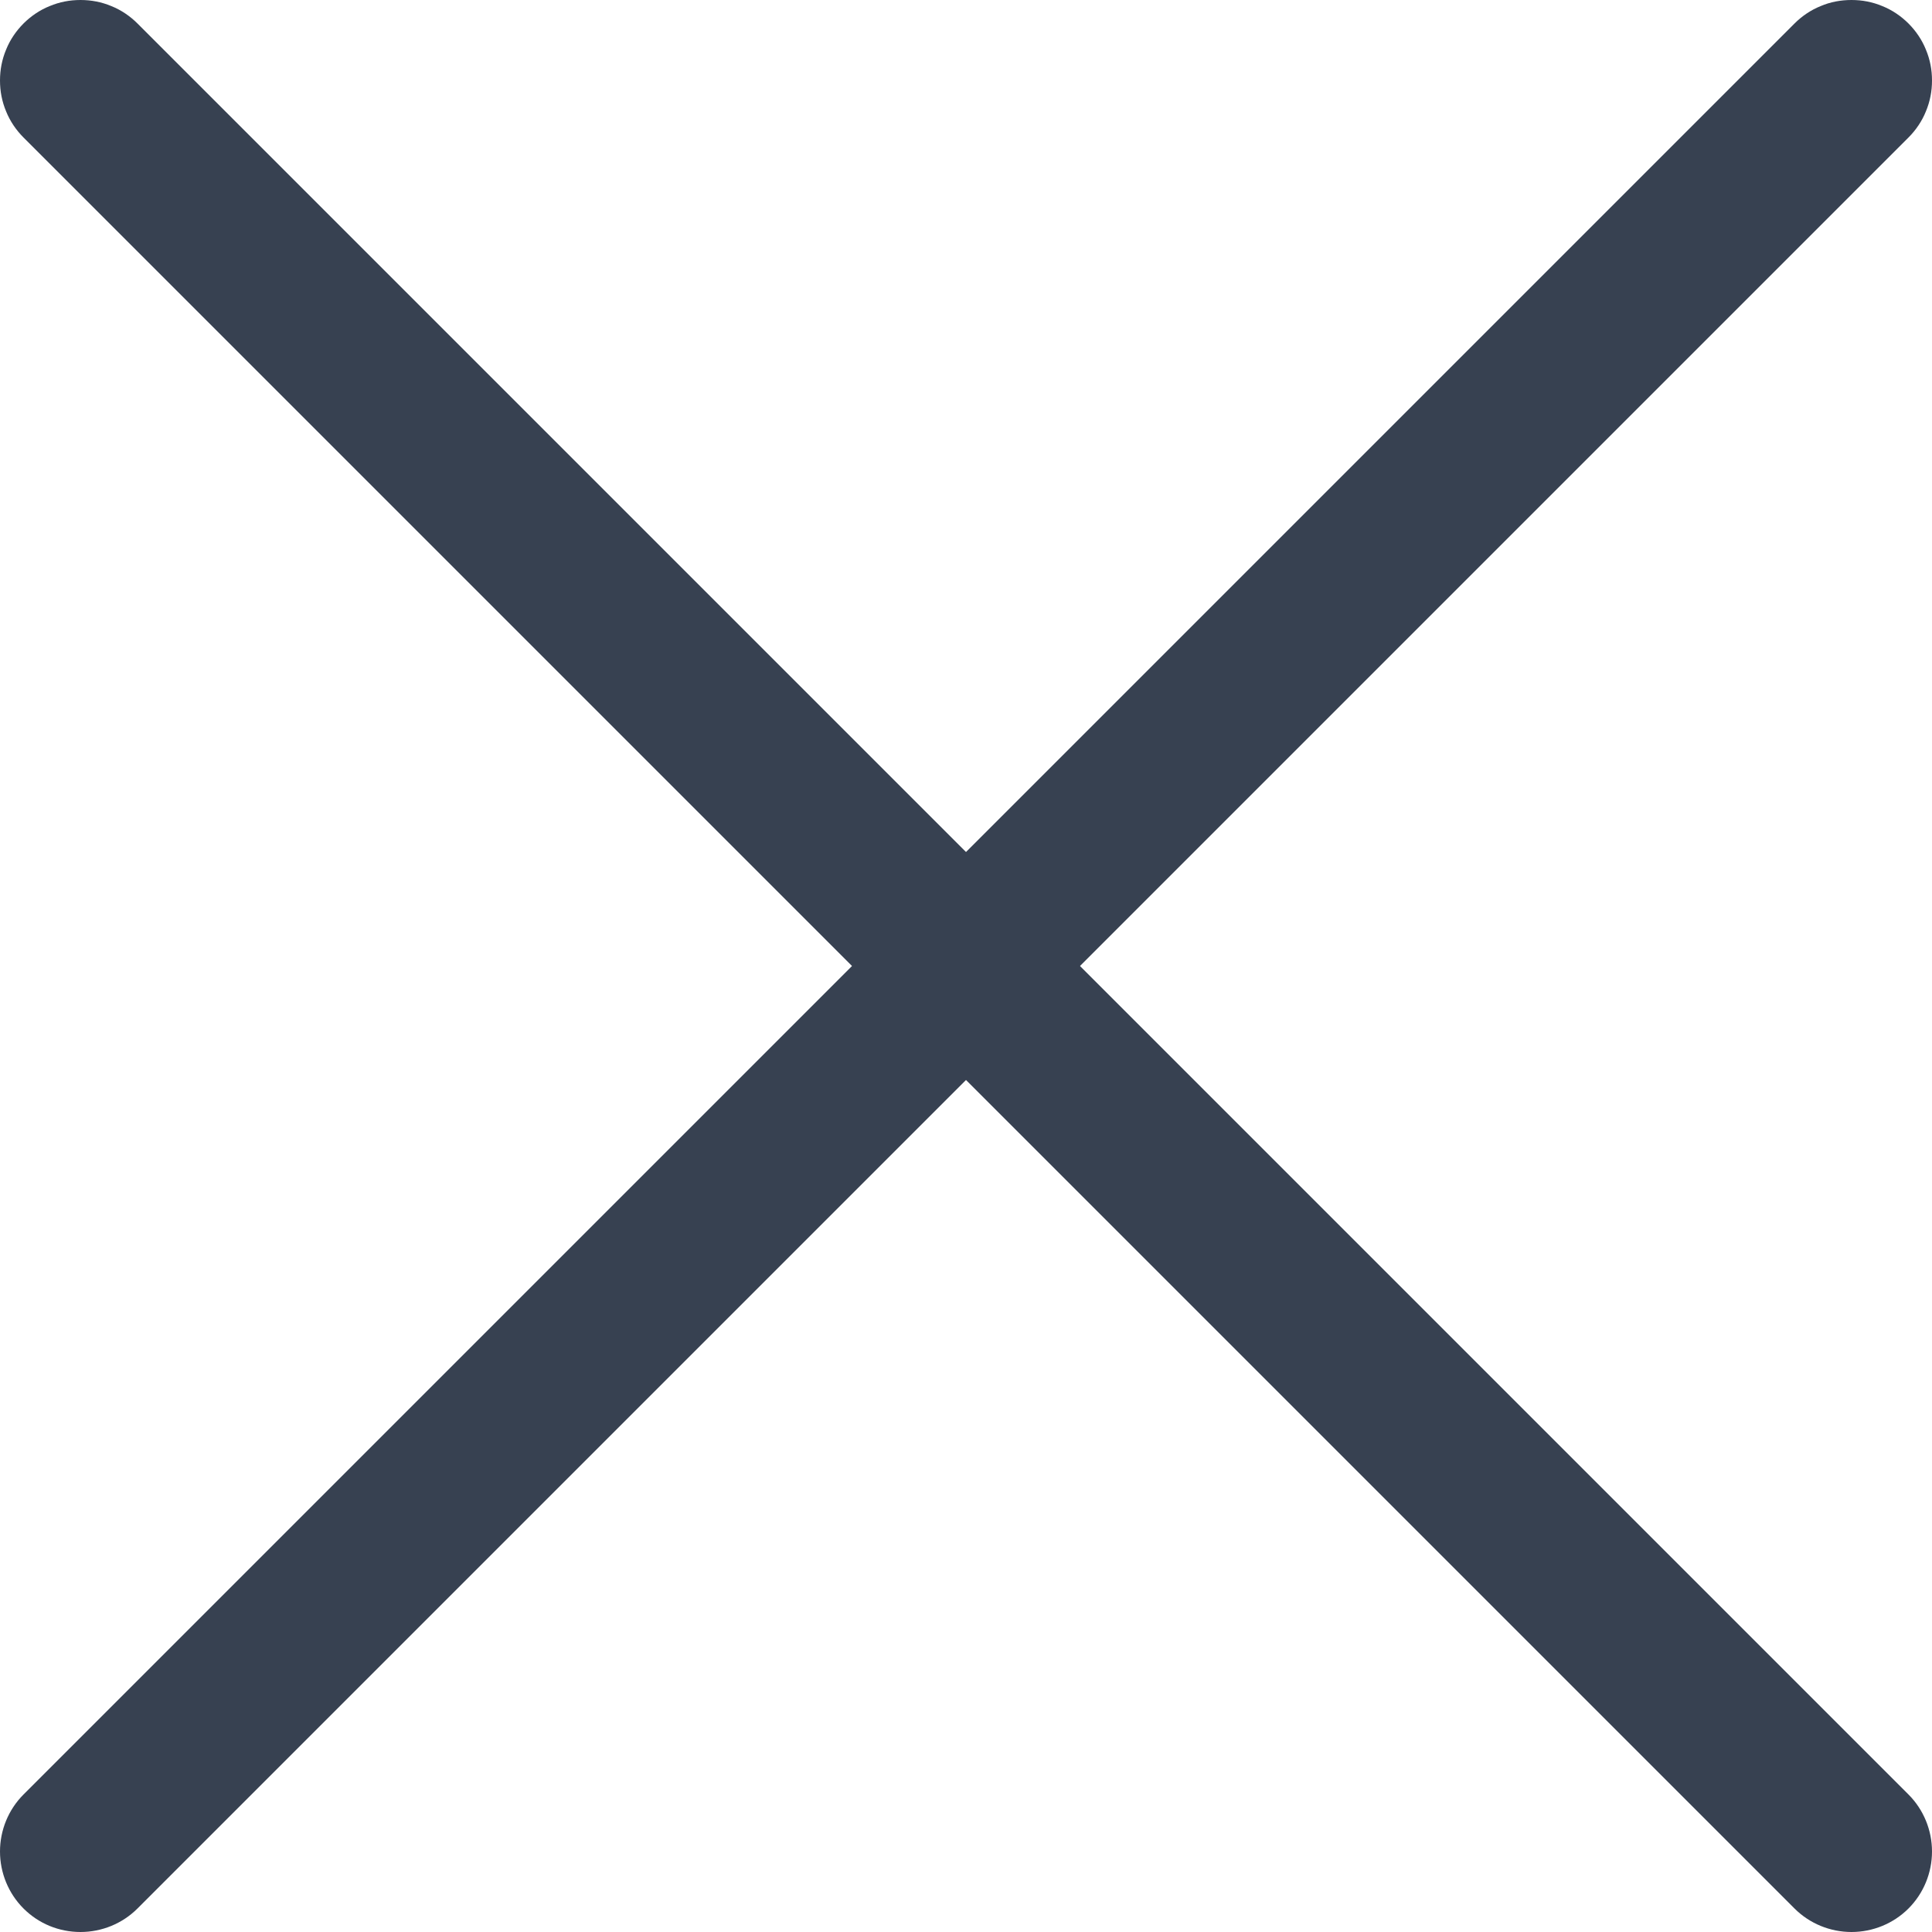 <svg width="6" height="6" viewBox="0 0 6 6" fill="none" xmlns="http://www.w3.org/2000/svg">
<path fill-rule="evenodd" clip-rule="evenodd" d="M5.927 0.073C5.95 0.096 5.969 0.124 5.981 0.154C5.994 0.185 6 0.217 6 0.25C6 0.283 5.994 0.315 5.981 0.346C5.969 0.376 5.95 0.404 5.927 0.427L0.427 5.927C0.38 5.974 0.316 6 0.25 6C0.183 6 0.12 5.974 0.073 5.927C0.026 5.88 -0 5.816 -0 5.75C-0 5.684 0.026 5.62 0.073 5.573L5.573 0.073C5.596 0.05 5.624 0.031 5.654 0.019C5.684 0.006 5.717 -0 5.75 -0C5.783 -0 5.815 0.006 5.846 0.019C5.876 0.031 5.904 0.05 5.927 0.073Z" fill="#374151"/>
<path fill-rule="evenodd" clip-rule="evenodd" d="M0.073 0.073C0.05 0.096 0.031 0.124 0.019 0.154C0.006 0.185 -0 0.217 -0 0.25C-0 0.283 0.006 0.315 0.019 0.346C0.031 0.376 0.05 0.404 0.073 0.427L5.573 5.927C5.62 5.974 5.684 6 5.75 6C5.816 6 5.88 5.974 5.927 5.927C5.974 5.88 6 5.816 6 5.75C6 5.684 5.974 5.62 5.927 5.573L3.177 2.823L0.427 0.073C0.404 0.05 0.376 0.031 0.346 0.019C0.315 0.006 0.283 -0 0.25 -0C0.217 -0 0.185 0.006 0.154 0.019C0.124 0.031 0.096 0.05 0.073 0.073Z" fill="#374151"/>
</svg>
